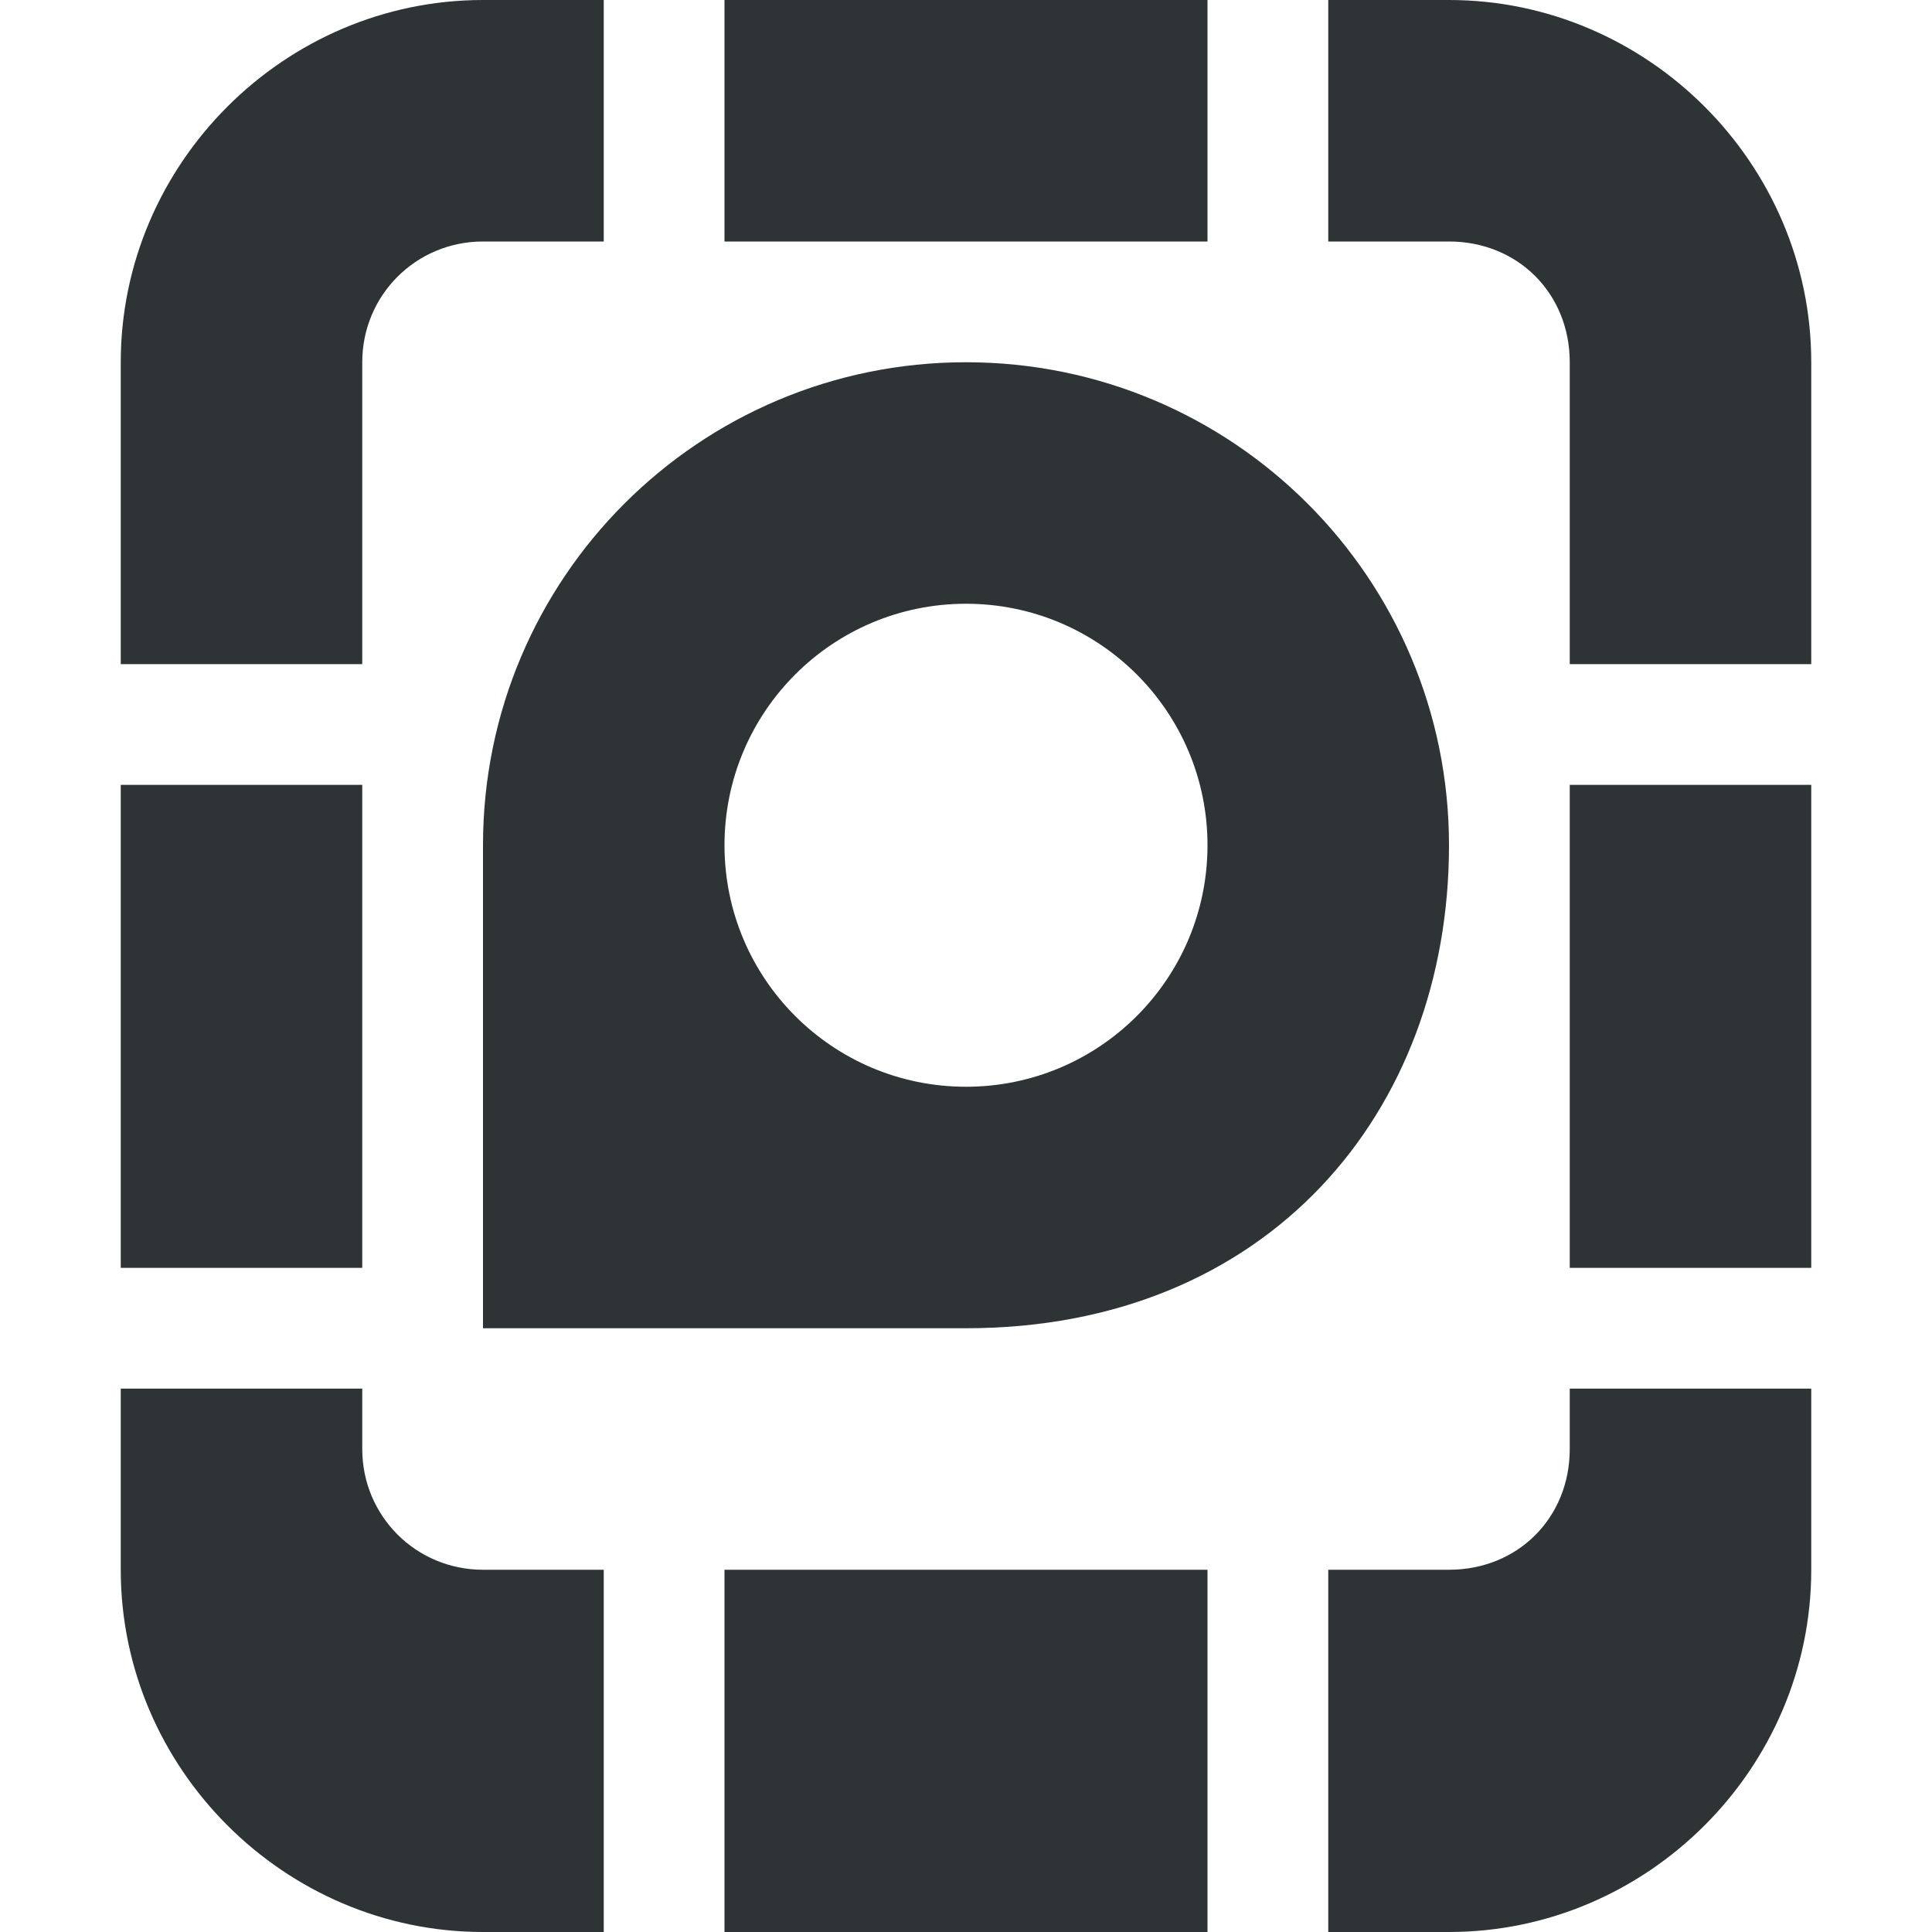 <svg xmlns="http://www.w3.org/2000/svg" width="16" height="16"><path d="M 4,0 C 2.355,0 1,1.355 1,3 V 5.5 H 3 V 3 c 0,-0.555 0.445,-1 1,-1 H 5 V 0 Z M 6,0 V 2 H 10 V 0 Z M 11,0 v 2 h 1 C 12.57,2 13,2.43 13,3 v 2.5 h 2 V 3 C 15,1.355 13.645,0 12,0 Z M 8,3 C 5.789,3 4,4.789 4,7 V 11 H 8 C 10.5,11 12,9.211 12,7 12,4.789 10.211,3 8,3 Z m 0,2 C 9.105,5 10,5.895 10,7 c 0,1.105 -0.895,2 -2,2 -1.105,0 -2,-0.895 -2,-2 0,-1.105 0.895,-2 2,-2 z M 1,6.5 V 10.5 H 3 V 6.5 Z m 12,0 V 10.5 h 2 V 6.5 Z M 1,11.5 V 13 c 0,1.645 1.355,3 3,3 H 5 V 13 H 4 C 3.445,13 3,12.555 3,12 v -0.5 z m 12,0 V 12 c 0,0.57 -0.43,1 -1,1 H 11 v 3 h 1 C 13.645,16 15,14.645 15,13 V 11.5 Z M 6,13 v 3 H 10 v -3 z" style="marker:none" overflow="visible" fill="#2e3436"/></svg>
